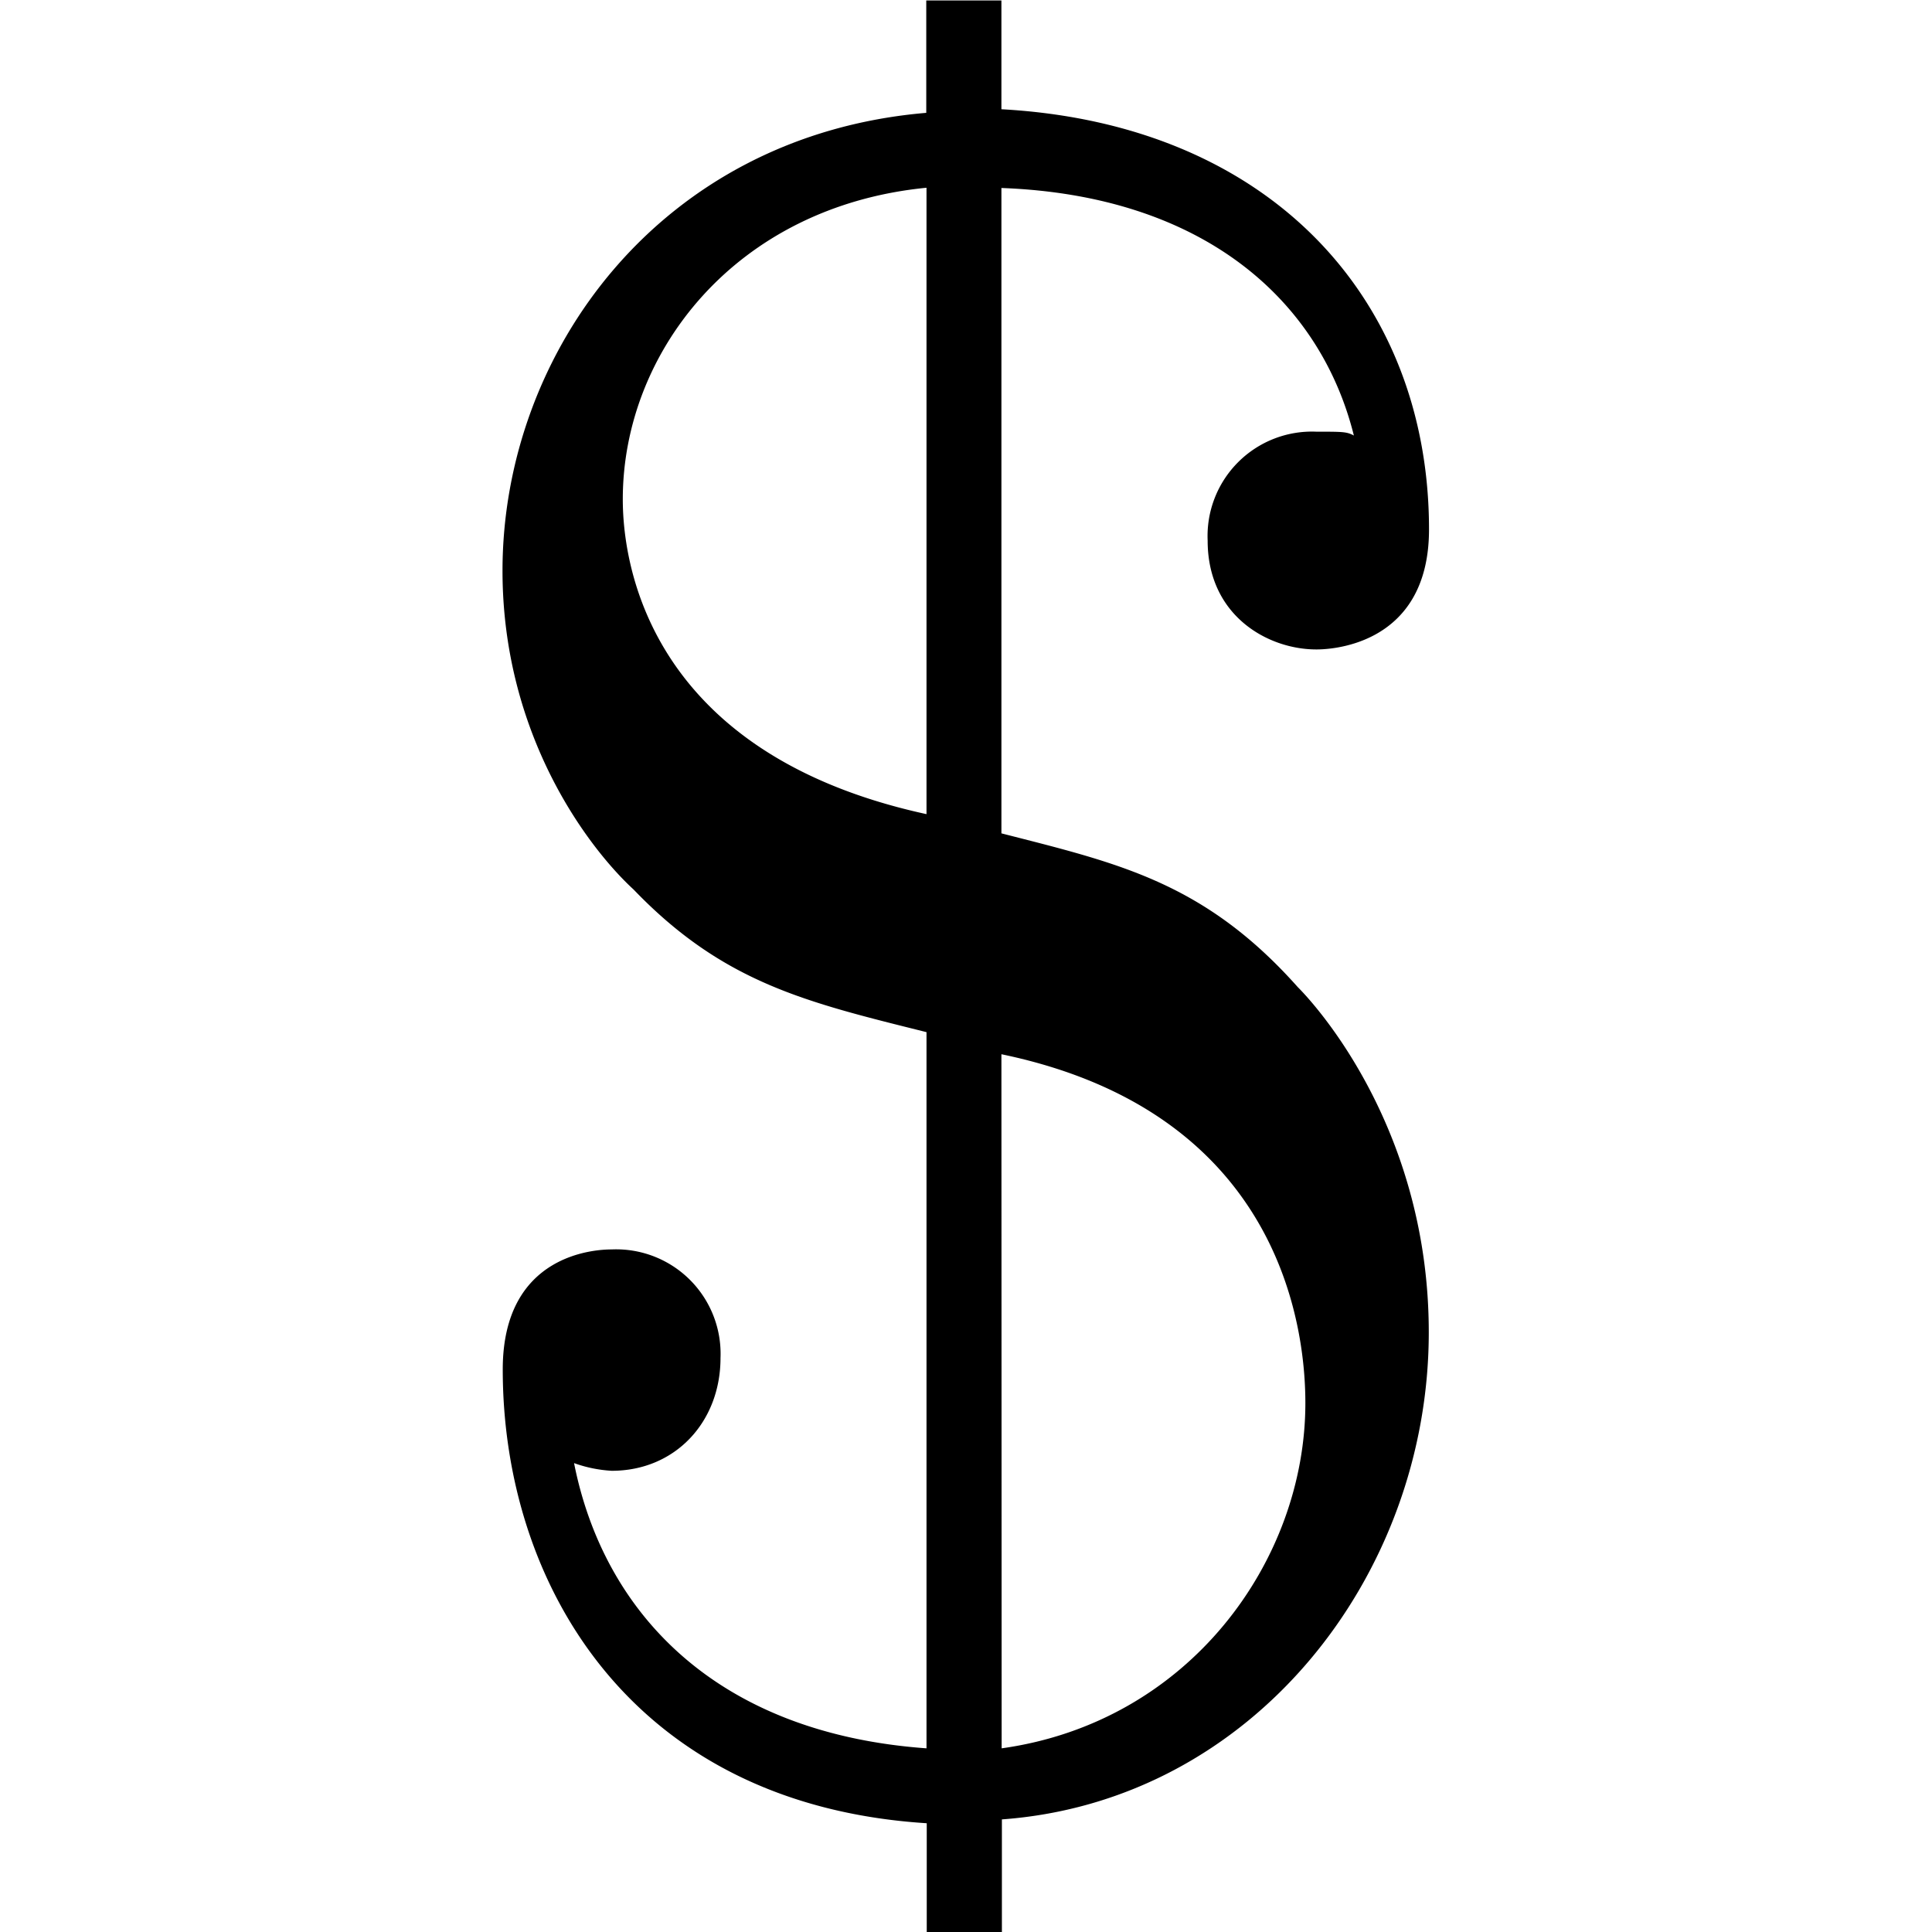 <svg xmlns="http://www.w3.org/2000/svg" xmlns:xlink="http://www.w3.org/1999/xlink" width="64" height="64" viewBox="0 0 3.859 8.047"><svg overflow="visible" x="-.563" y="7.485"><path style="stroke:none" d="M2.64-3.094c1.204.25 1.266 1.203 1.266 1.453 0 .657-.484 1.329-1.265 1.438zm-.312-.094v2.985C1.453-.266.984-.766.86-1.391a.555.555 0 0 0 .157.032c.265 0 .453-.204.453-.47a.435.435 0 0 0-.453-.452c-.063 0-.454.015-.454.5 0 .89.532 1.812 1.766 1.89v.454h.313v-.47C3.687.017 4.42-.921 4.42-1.936c0-.829-.452-1.344-.546-1.438-.39-.438-.75-.516-1.234-.64v-2.688c.843.031 1.328.469 1.468 1.031-.03-.016-.046-.016-.156-.016a.435.435 0 0 0-.453.454c0 .312.25.453.453.453.031 0 .469 0 .469-.5 0-.953-.656-1.688-1.781-1.75v-.453h-.313v.468c-1.11.094-1.765 1-1.765 1.907 0 .687.359 1.156.546 1.328.375.39.72.469 1.22.594zm0-.906C1.11-4.359 1.063-5.219 1.063-5.406c0-.61.468-1.219 1.265-1.297zm0 0"/></svg></svg>